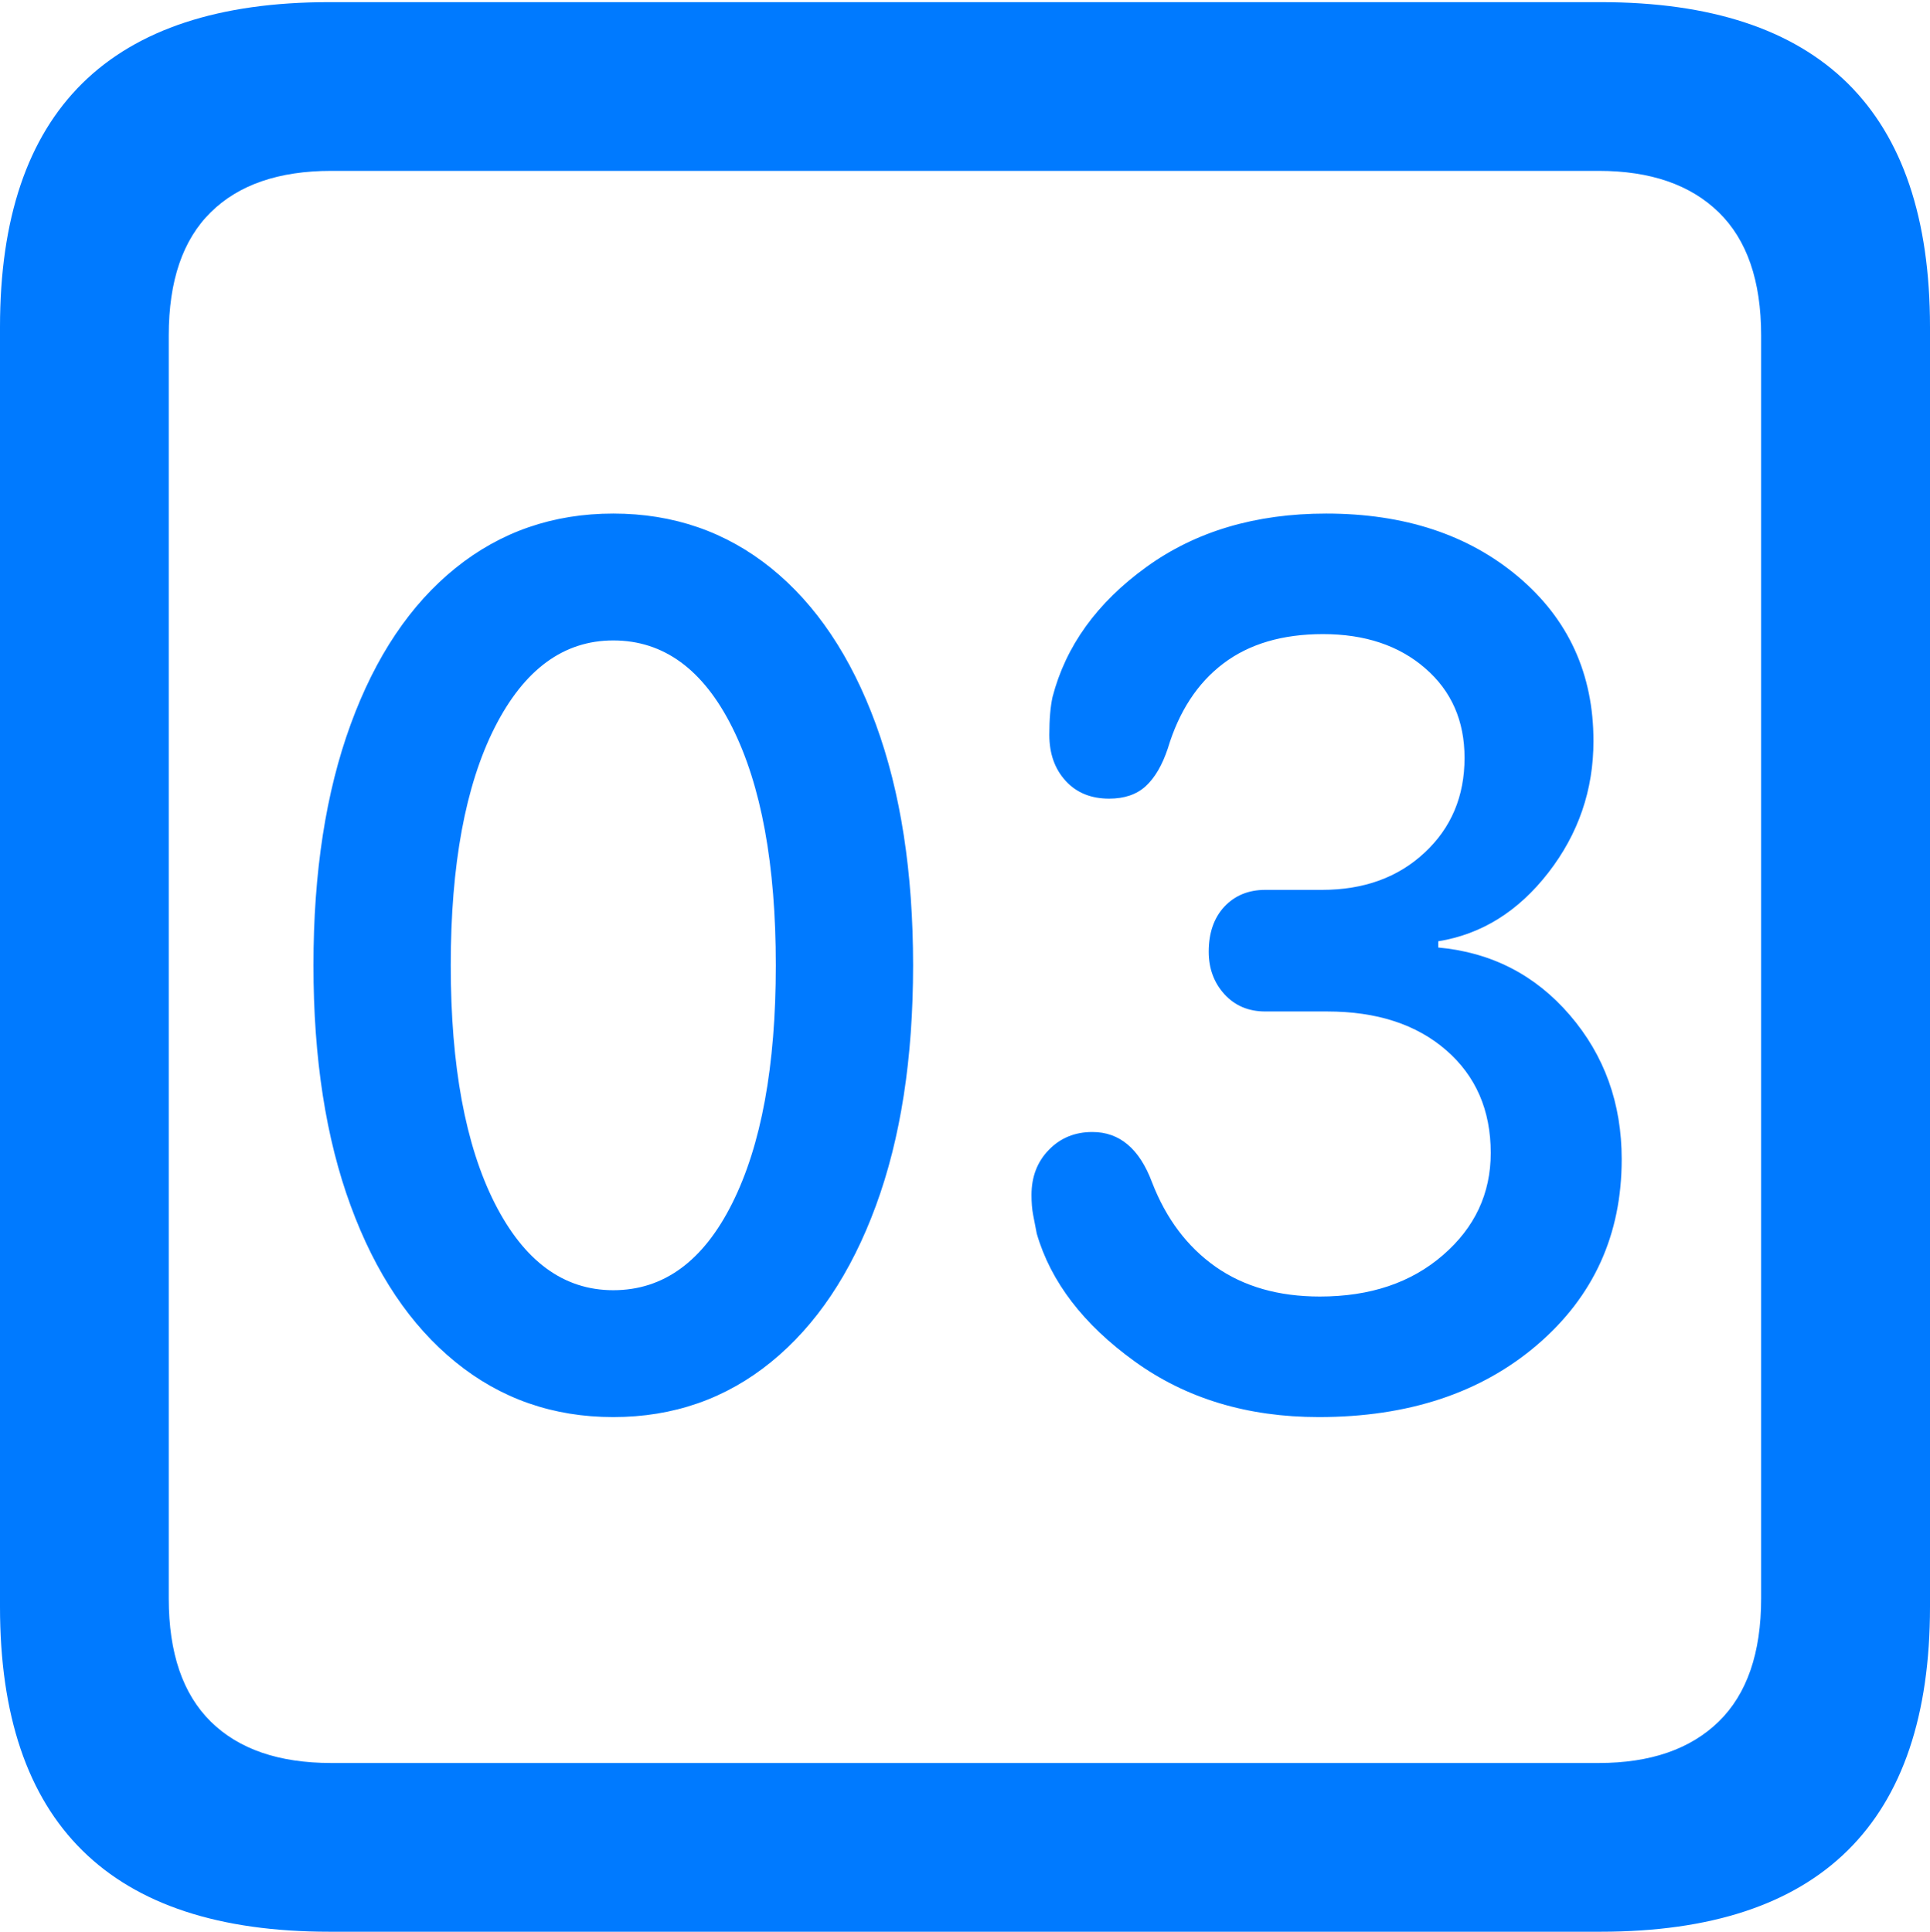 <?xml version="1.0" encoding="UTF-8"?>
<!--Generator: Apple Native CoreSVG 175.5-->
<!DOCTYPE svg
PUBLIC "-//W3C//DTD SVG 1.1//EN"
       "http://www.w3.org/Graphics/SVG/1.1/DTD/svg11.dtd">
<svg version="1.1" xmlns="http://www.w3.org/2000/svg" xmlns:xlink="http://www.w3.org/1999/xlink" width="17.979" height="17.998">
 <g>
  <rect height="17.998" opacity="0" width="17.979" x="0" y="0"/>
  <path d="M3.066 17.998L14.912 17.998Q16.445 17.998 17.212 17.241Q17.979 16.484 17.979 14.971L17.979 3.047Q17.979 1.533 17.212 0.776Q16.445 0.02 14.912 0.02L3.066 0.02Q1.533 0.02 0.767 0.776Q0 1.533 0 3.047L0 14.971Q0 16.484 0.767 17.241Q1.533 17.998 3.066 17.998ZM3.086 16.426Q2.354 16.426 1.963 16.04Q1.572 15.654 1.572 14.893L1.572 3.125Q1.572 2.363 1.963 1.978Q2.354 1.592 3.086 1.592L14.893 1.592Q15.615 1.592 16.011 1.978Q16.406 2.363 16.406 3.125L16.406 14.893Q16.406 15.654 16.011 16.04Q15.615 16.426 14.893 16.426Z" fill="#007aff"/>
  <path d="M5.713 13.203Q6.553 13.203 7.183 12.69Q7.812 12.178 8.159 11.235Q8.506 10.293 8.506 8.994Q8.506 7.695 8.159 6.748Q7.812 5.801 7.183 5.293Q6.553 4.785 5.713 4.785Q4.873 4.785 4.243 5.293Q3.613 5.801 3.267 6.748Q2.92 7.695 2.92 8.994Q2.92 10.293 3.267 11.235Q3.613 12.178 4.243 12.69Q4.873 13.203 5.713 13.203ZM5.713 12.021Q5.02 12.021 4.609 11.211Q4.199 10.4 4.199 8.994Q4.199 7.588 4.609 6.777Q5.02 5.967 5.713 5.967Q6.416 5.967 6.821 6.777Q7.227 7.588 7.227 8.994Q7.227 10.4 6.821 11.211Q6.416 12.021 5.713 12.021ZM12.285 13.203Q13.535 13.203 14.321 12.529Q15.107 11.855 15.107 10.801Q15.107 10.02 14.624 9.458Q14.141 8.896 13.398 8.828L13.398 8.77Q14.004 8.672 14.424 8.13Q14.844 7.588 14.844 6.904Q14.844 5.967 14.146 5.376Q13.447 4.785 12.354 4.785Q11.367 4.785 10.679 5.283Q9.99 5.781 9.805 6.494Q9.775 6.631 9.775 6.846Q9.775 7.109 9.927 7.275Q10.078 7.441 10.332 7.441Q10.547 7.441 10.674 7.324Q10.801 7.207 10.879 6.973Q11.035 6.455 11.396 6.182Q11.758 5.908 12.324 5.908Q12.91 5.908 13.276 6.226Q13.643 6.543 13.643 7.061Q13.643 7.598 13.271 7.944Q12.9 8.291 12.315 8.291L11.787 8.291Q11.553 8.291 11.406 8.447Q11.26 8.604 11.26 8.867Q11.26 9.102 11.406 9.263Q11.553 9.424 11.787 9.424L12.363 9.424Q13.057 9.424 13.472 9.785Q13.887 10.146 13.887 10.742Q13.887 11.309 13.442 11.694Q12.998 12.08 12.295 12.08Q11.719 12.08 11.323 11.802Q10.928 11.523 10.732 11.016Q10.557 10.547 10.176 10.547Q9.932 10.547 9.771 10.713Q9.609 10.879 9.609 11.133Q9.609 11.24 9.624 11.318Q9.639 11.396 9.658 11.494Q9.854 12.168 10.571 12.685Q11.289 13.203 12.285 13.203Z" fill="#007aff"/>
 </g>
</svg>
